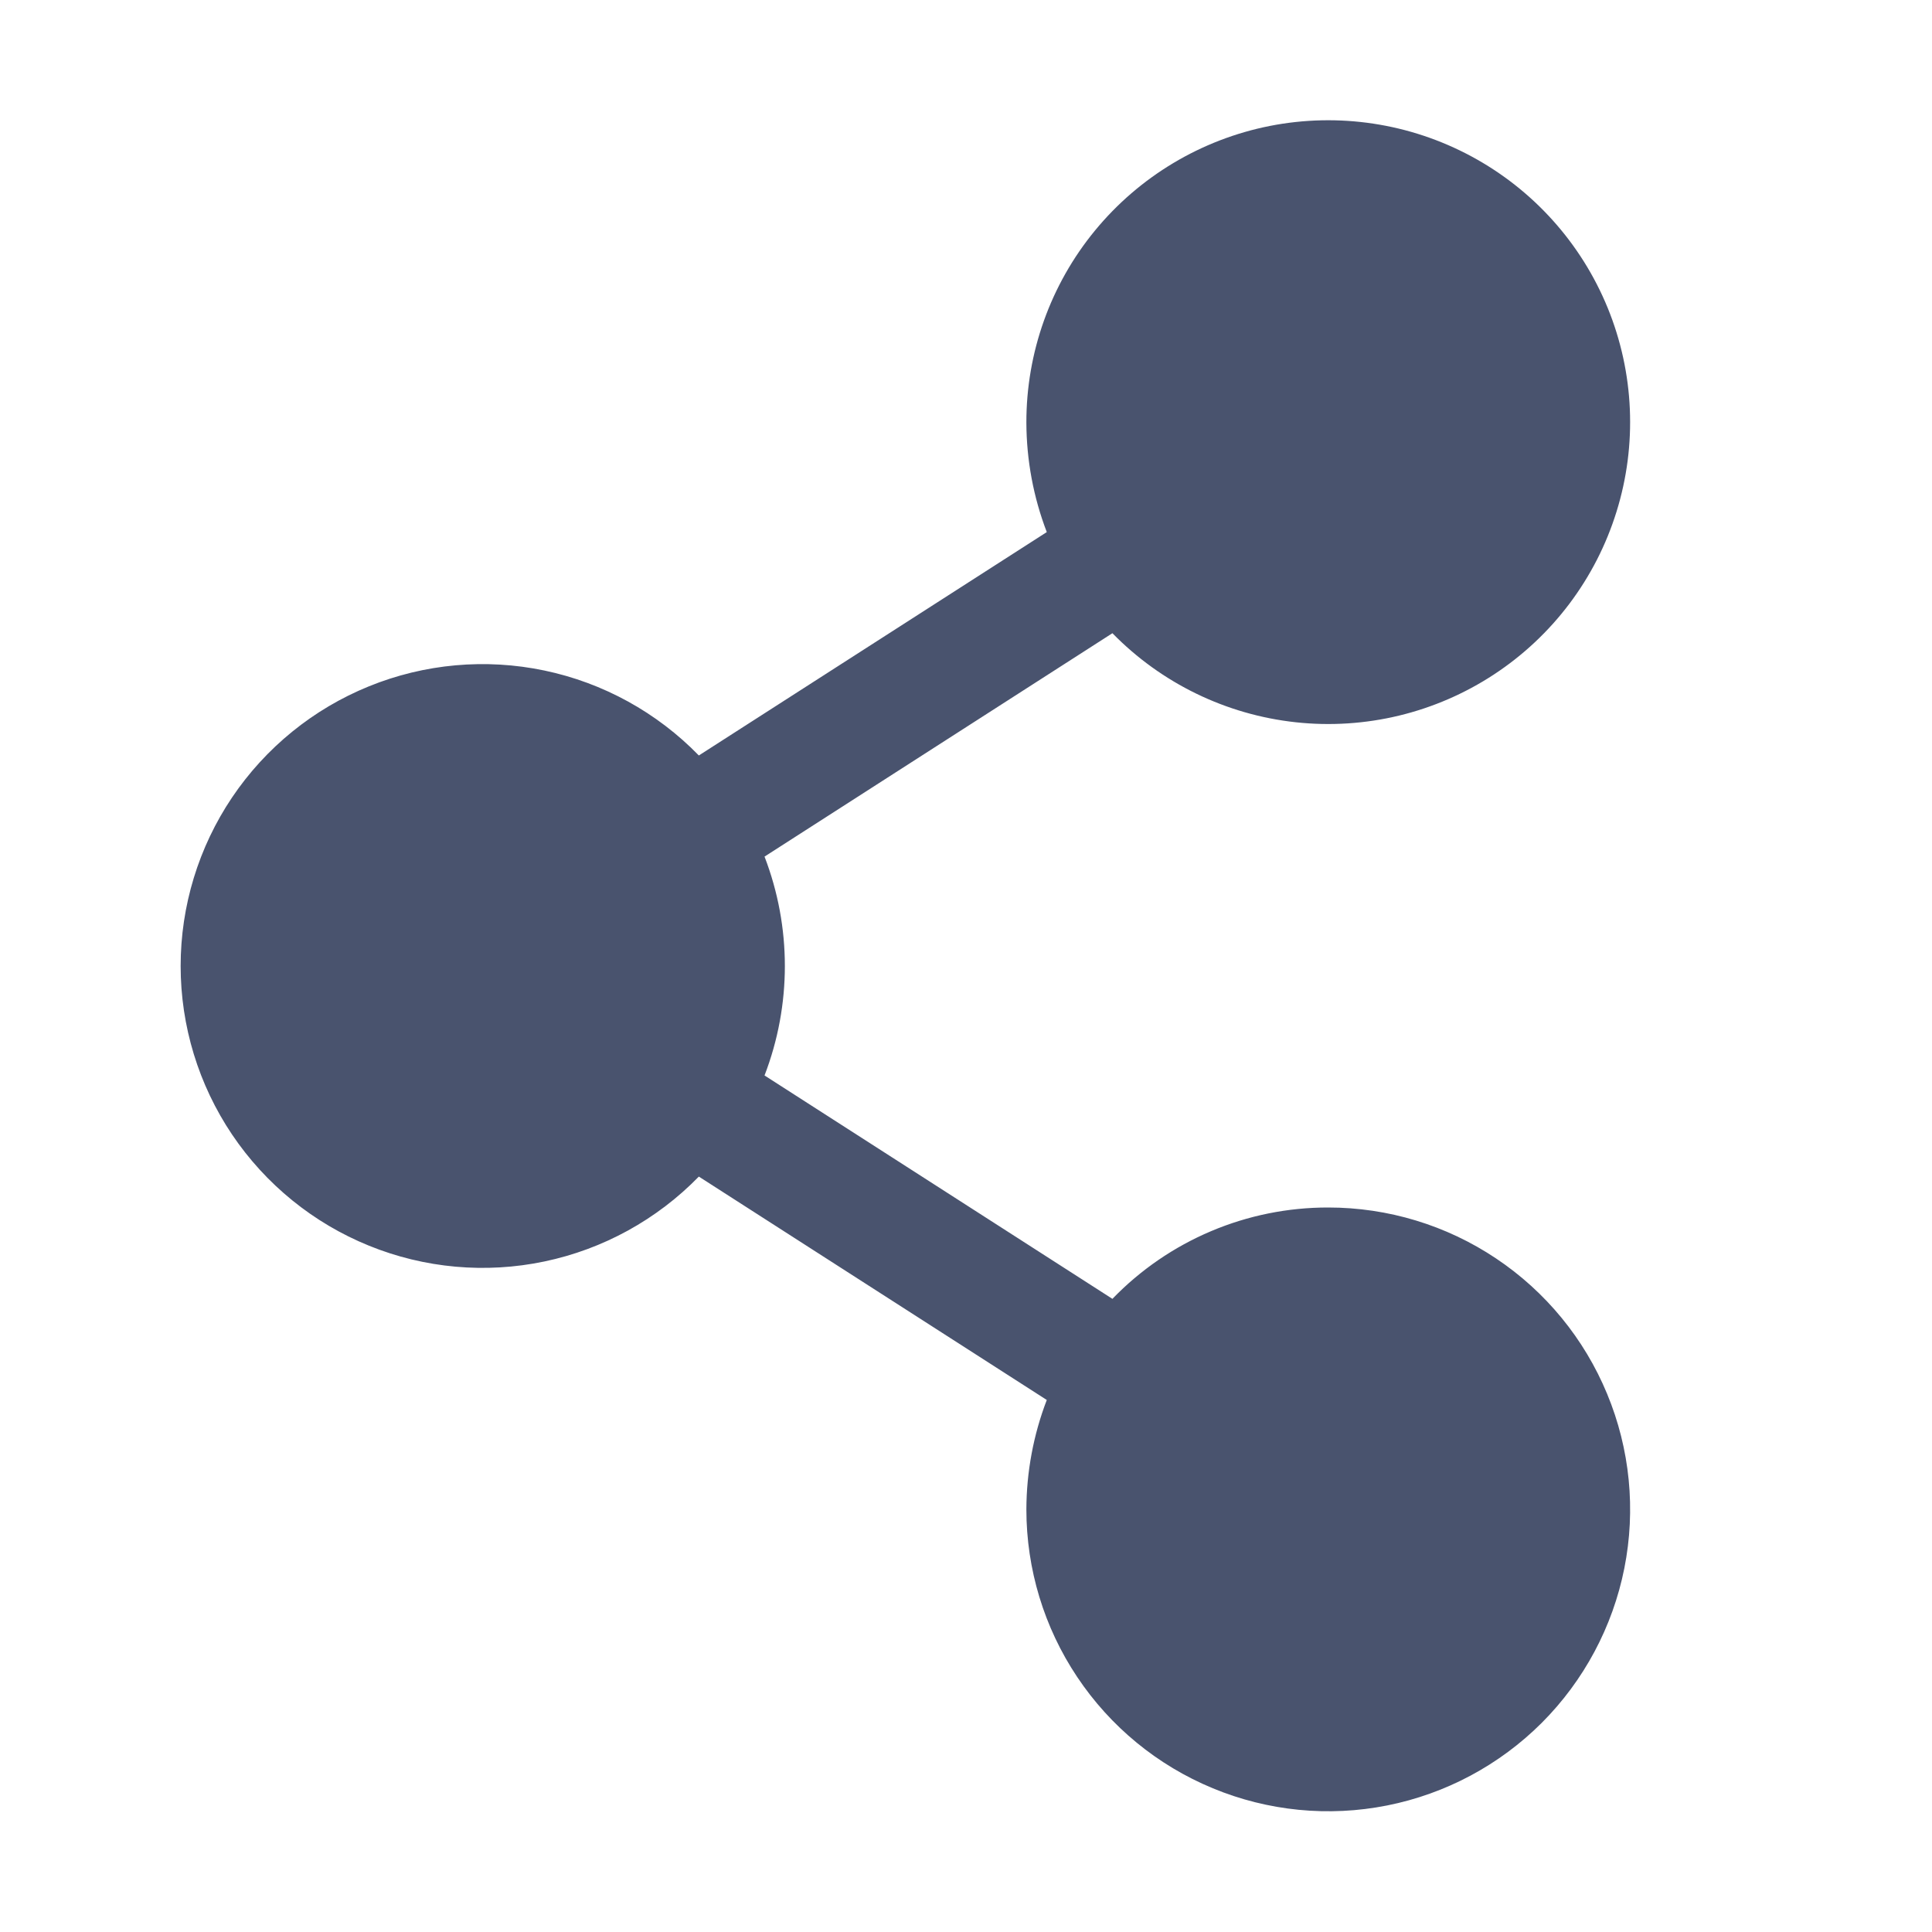 <svg width="32" height="32" viewBox="0 0 32 32" fill="none" xmlns="http://www.w3.org/2000/svg">
<path d="M22 20C21.333 19.999 20.673 20.132 20.059 20.392C19.444 20.652 18.889 21.033 18.425 21.513L12.663 17.813C13.112 16.646 13.112 15.354 12.663 14.188L18.425 10.488C19.236 11.317 20.309 11.838 21.462 11.963C22.615 12.088 23.775 11.808 24.745 11.171C25.714 10.535 26.432 9.581 26.775 8.474C27.119 7.367 27.067 6.174 26.629 5.101C26.19 4.027 25.392 3.14 24.371 2.59C23.35 2.04 22.17 1.862 21.032 2.086C19.895 2.311 18.871 2.924 18.135 3.82C17.399 4.716 16.998 5.841 17 7C17.002 7.62 17.116 8.234 17.338 8.813L11.575 12.513C10.881 11.8 9.991 11.31 9.017 11.106C8.044 10.902 7.031 10.993 6.11 11.368C5.189 11.742 4.4 12.383 3.844 13.208C3.289 14.033 2.992 15.005 2.992 16C2.992 16.995 3.289 17.967 3.844 18.792C4.4 19.617 5.189 20.258 6.11 20.632C7.031 21.007 8.044 21.098 9.017 20.894C9.991 20.69 10.881 20.2 11.575 19.488L17.338 23.188C17.116 23.766 17.002 24.381 17 25C17 25.989 17.293 26.956 17.843 27.778C18.392 28.6 19.173 29.241 20.087 29.619C21 29.998 22.006 30.097 22.976 29.904C23.945 29.711 24.836 29.235 25.536 28.536C26.235 27.836 26.711 26.945 26.904 25.976C27.097 25.006 26.998 24 26.619 23.087C26.241 22.173 25.6 21.392 24.778 20.843C23.956 20.293 22.989 20 22 20Z" fill="#49536E"/>
</svg>
